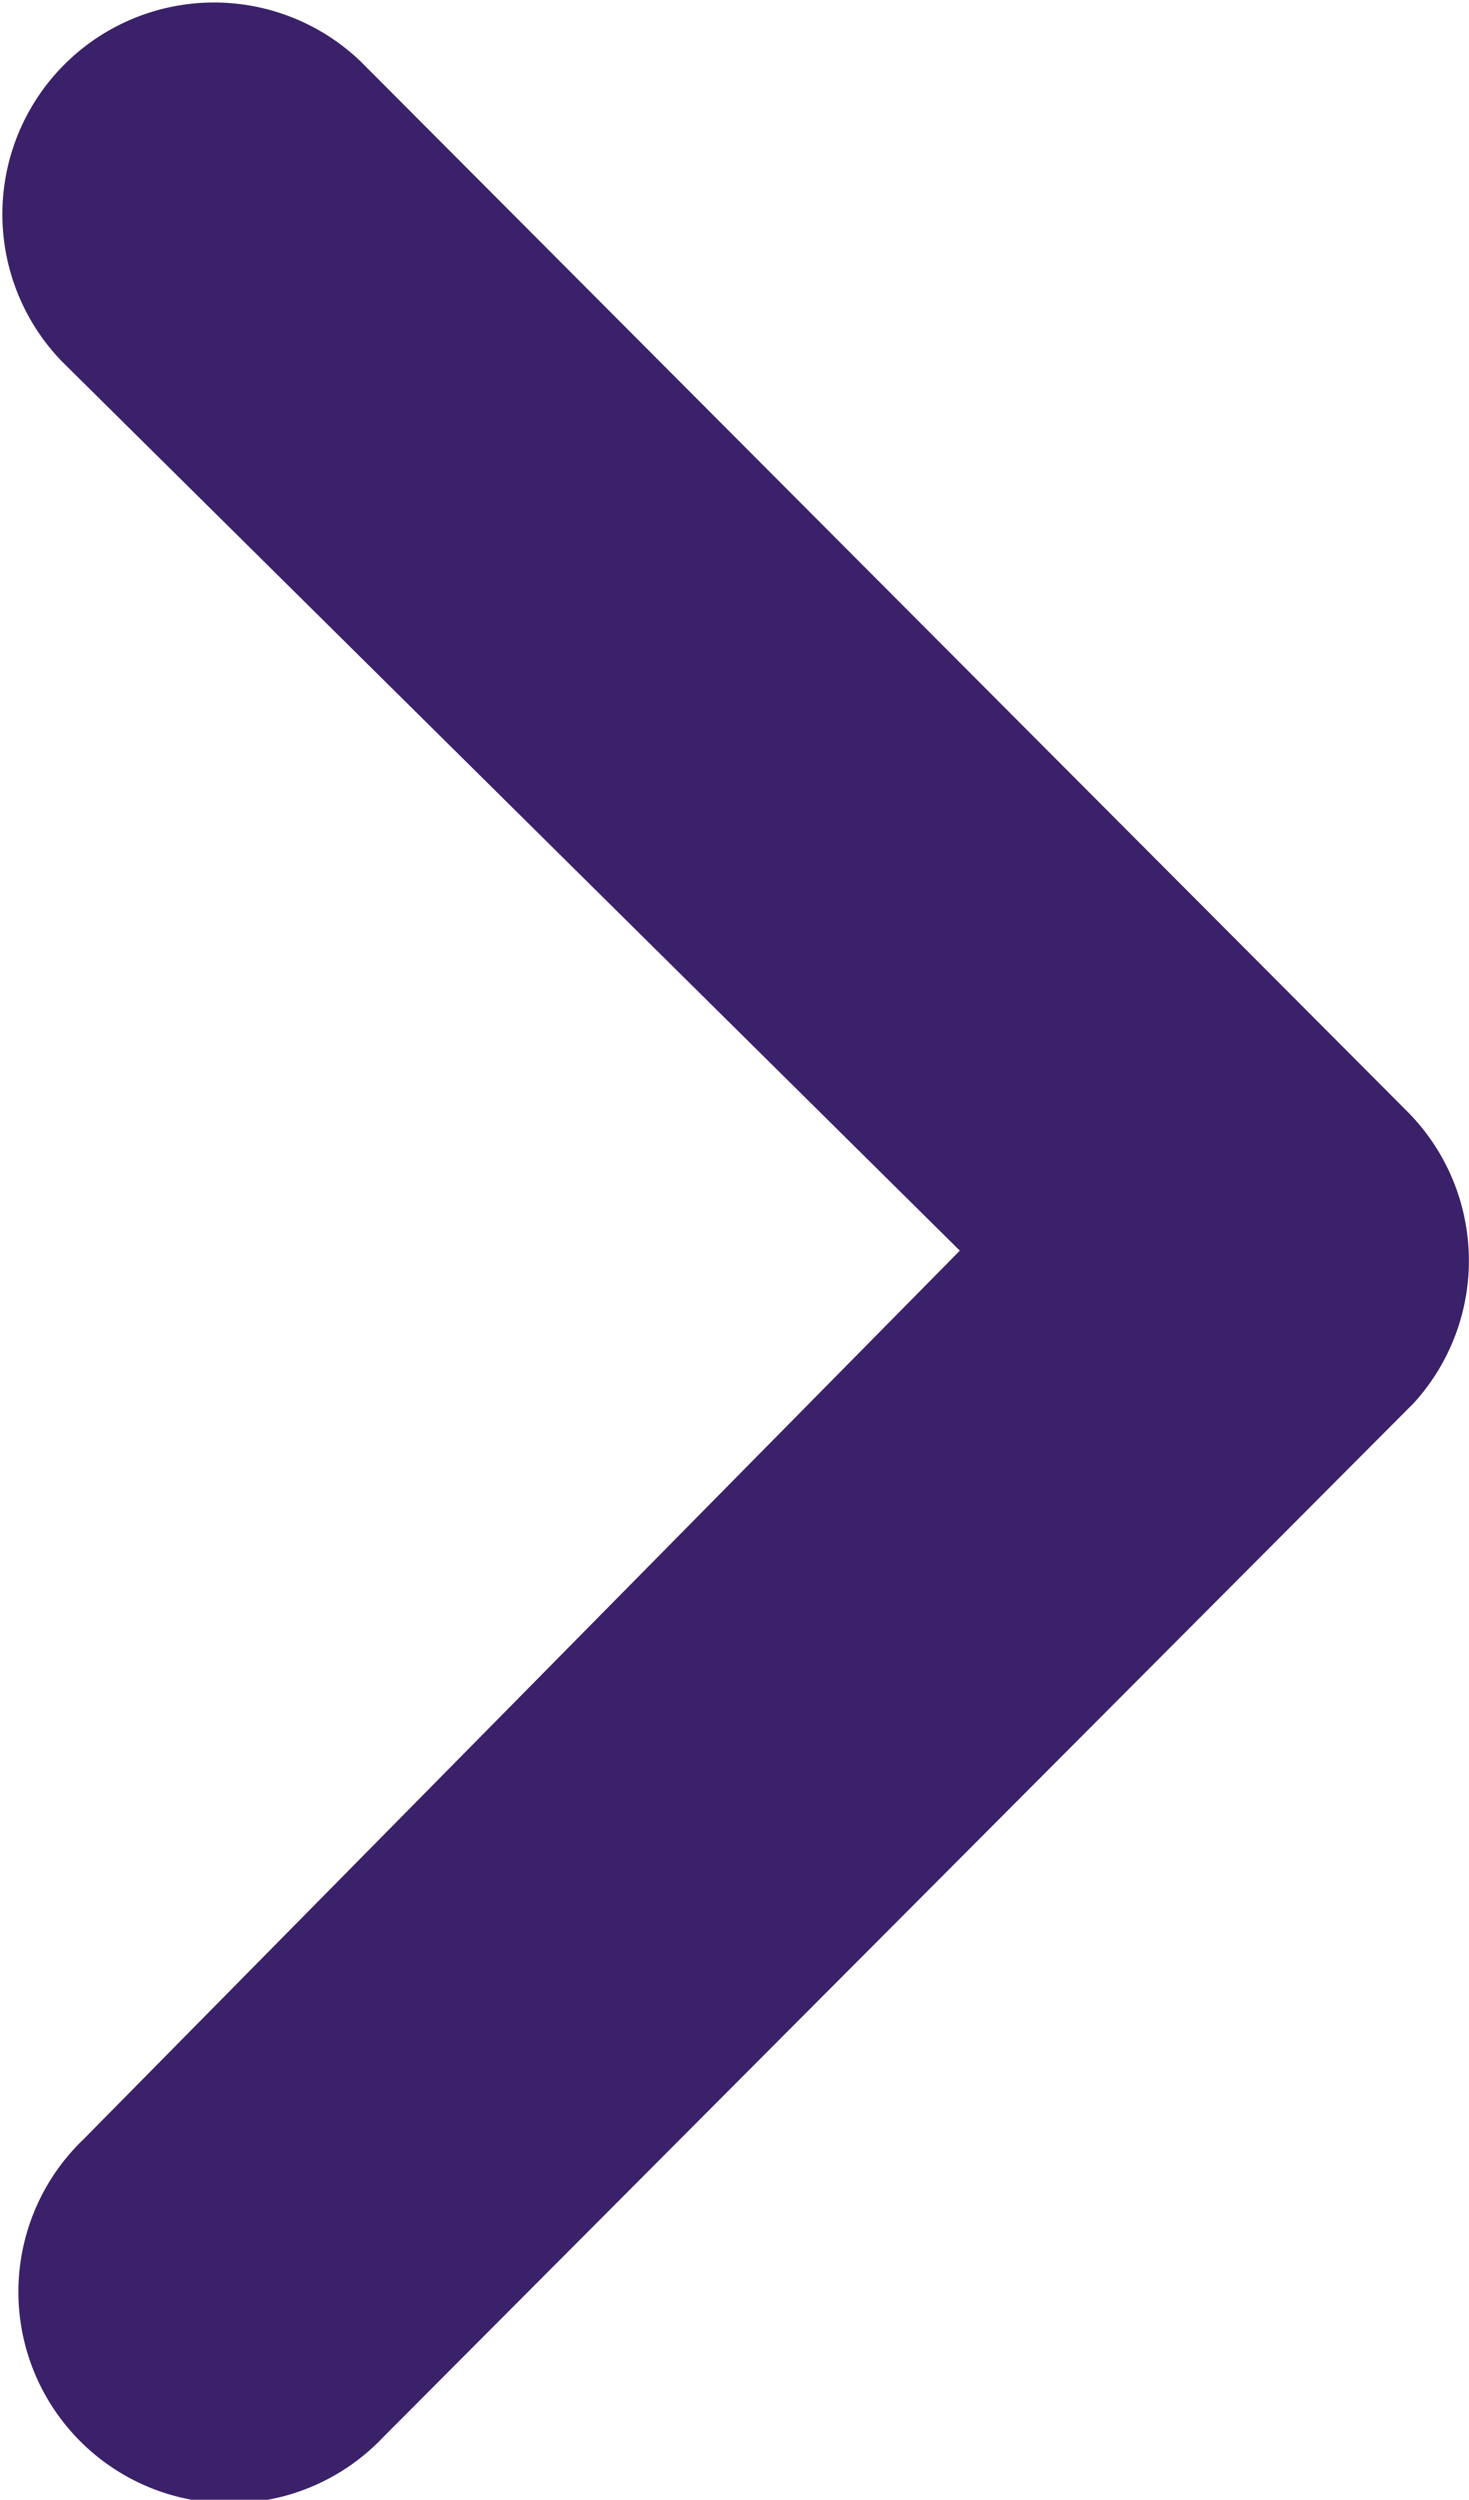 <svg xmlns="http://www.w3.org/2000/svg" width="11.331" height="19.279" viewBox="0 0 11.331 19.279"><defs><style>.a{fill:#3b216a;}</style></defs><path class="a" d="M68.681,65.594l-6.928-6.86a1.633,1.633,0,0,1,2.309-2.309l8.07,8.095a1.631,1.631,0,0,1,.051,2.25l-7.951,7.977a1.63,1.63,0,1,1-2.309-2.3l6.758-6.852Z" transform="translate(-61.278 -55.949)"/></svg>